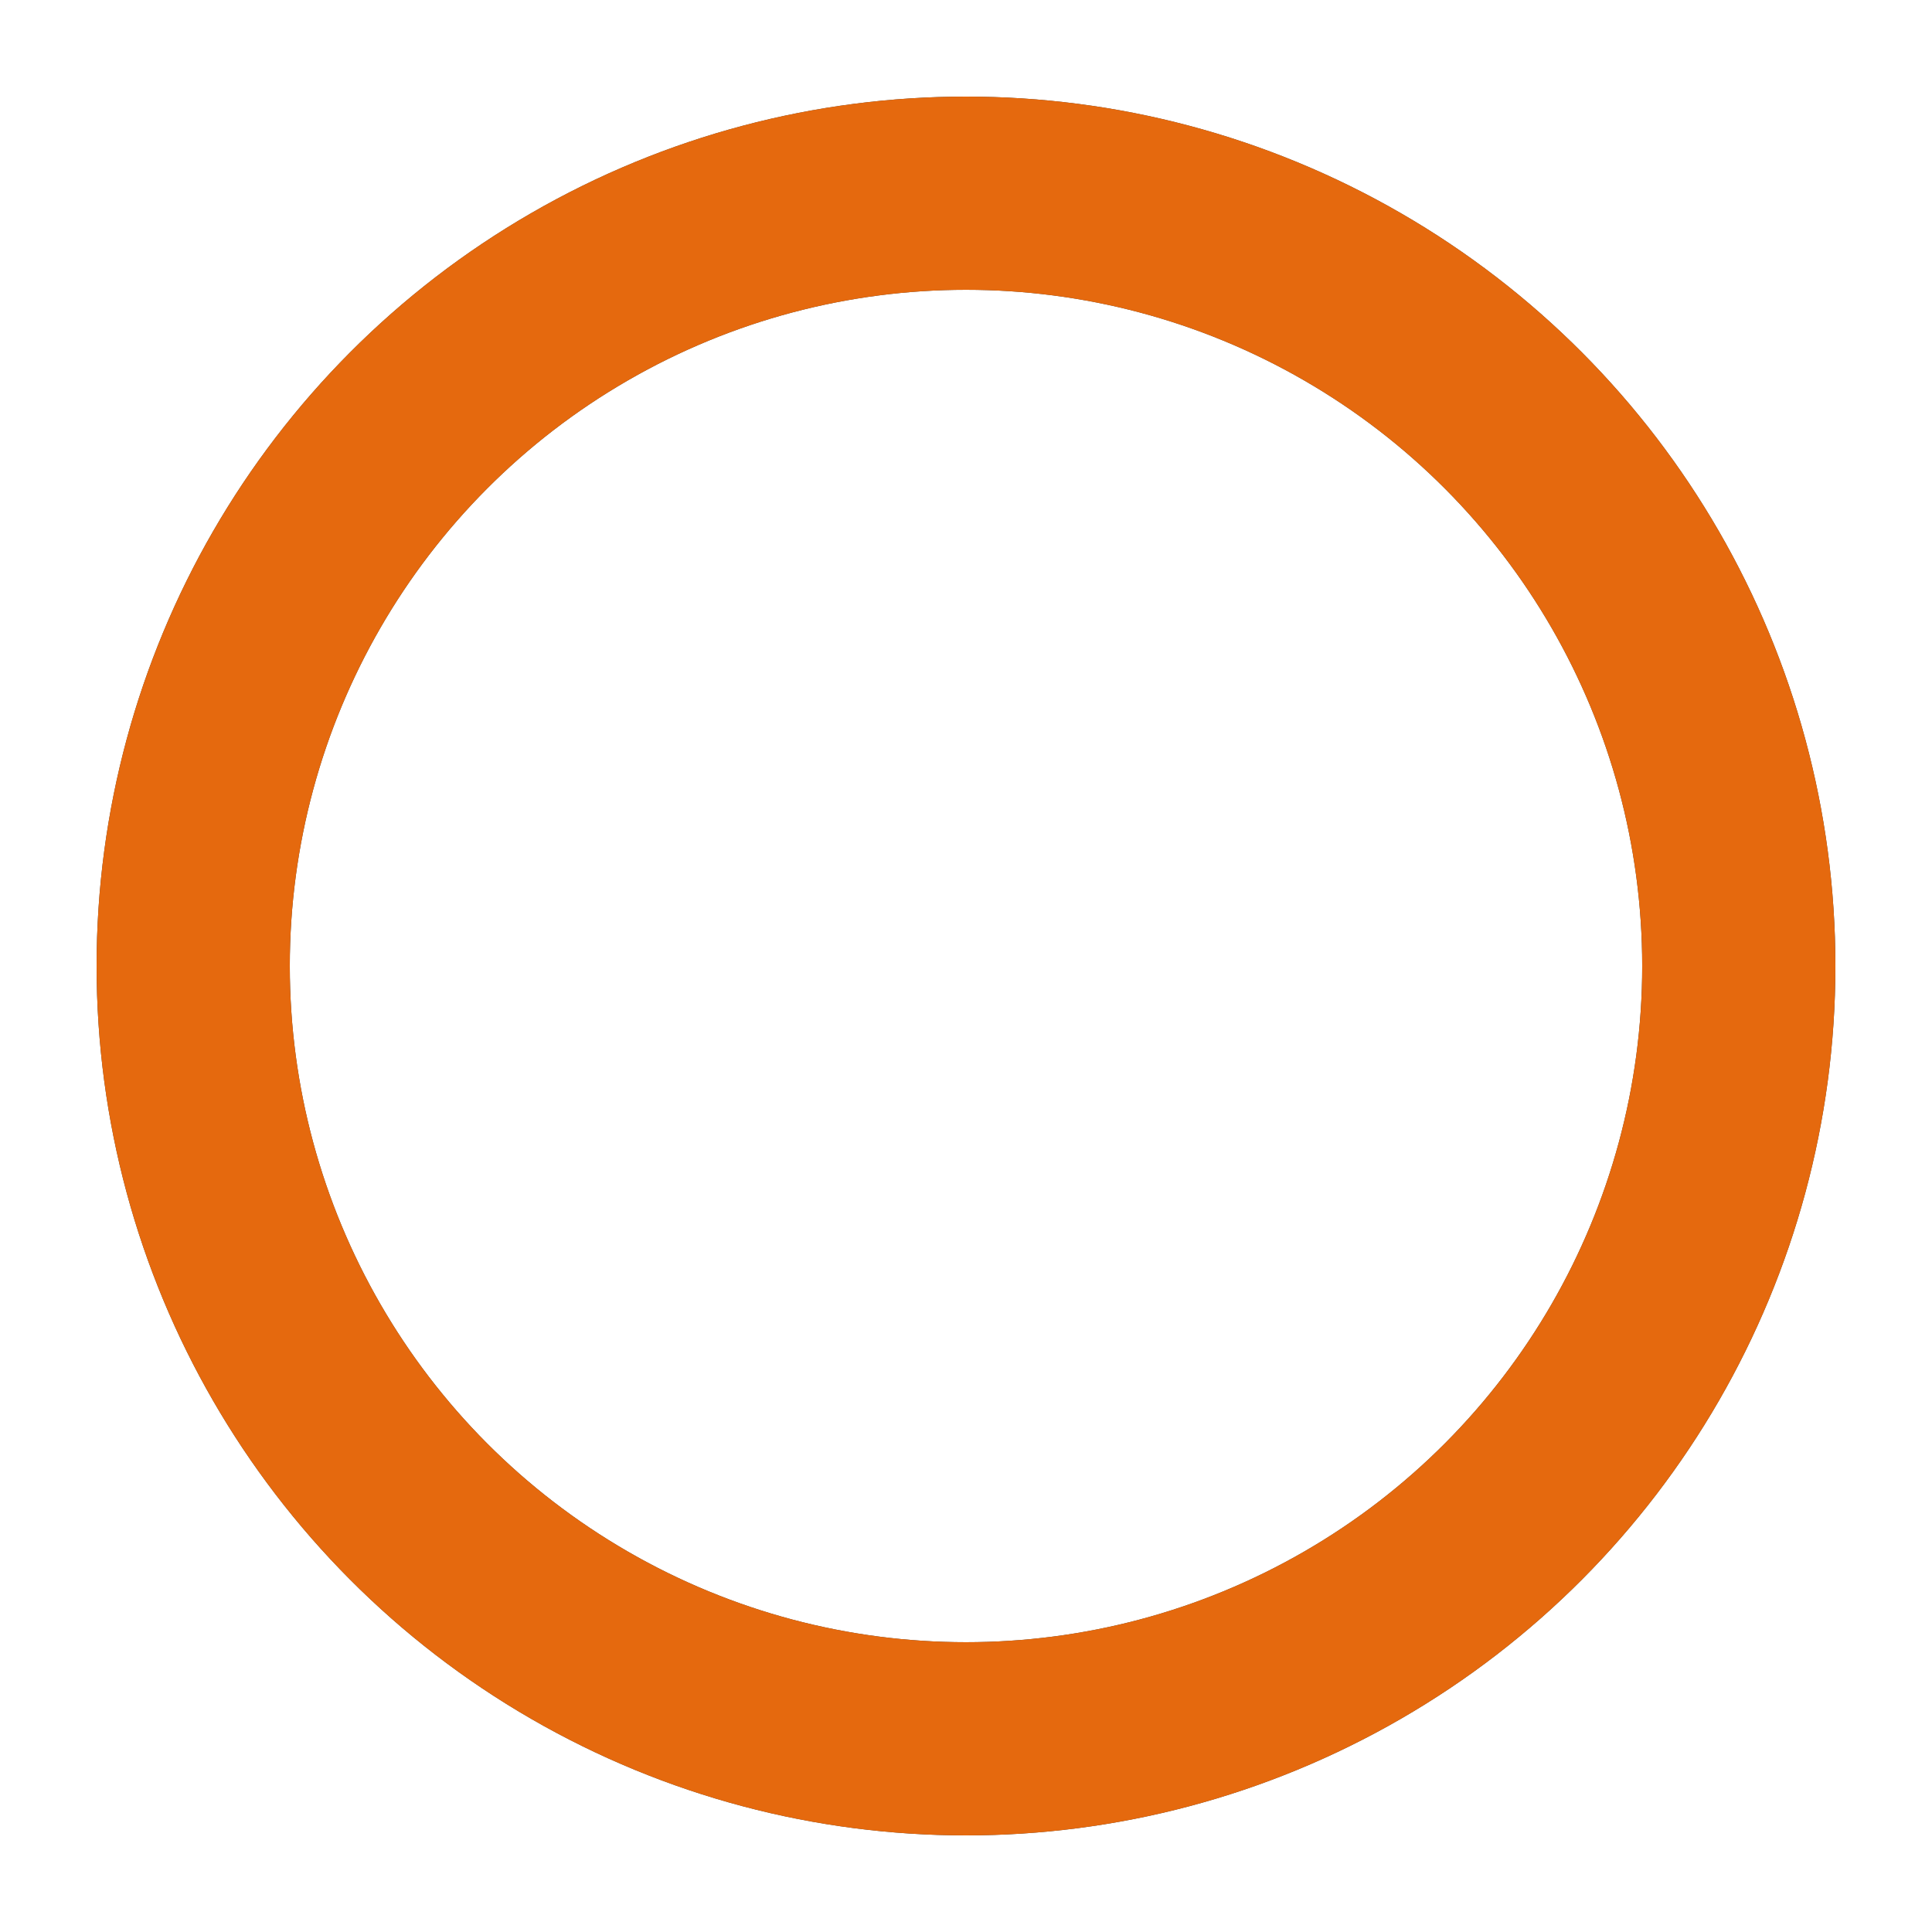 <?xml version="1.0" encoding="utf-8"?><svg xmlns="http://www.w3.org/2000/svg" width="48" height="48" class="uil-ring-alt" preserveAspectRatio="xMidYMid" viewBox="0 0 100 100"><path fill="none" d="M0 0h100v100H0z" class="bk" shape-rendering="geometricPrecision"/><circle cx="50" cy="50" r="40" fill="none" stroke="#414141" stroke-linecap="round" stroke-width="10"/><circle cx="50" cy="50" r="40" fill="none" stroke="#e5690e" stroke-linecap="round" stroke-width="10"><animate attributeName="stroke-dashoffset" dur="2s" from="0" repeatCount="indefinite" to="502"/><animate attributeName="stroke-dasharray" dur="2s" repeatCount="indefinite" values="150.6 100.4;1 250;150.6 100.4"/></circle></svg>